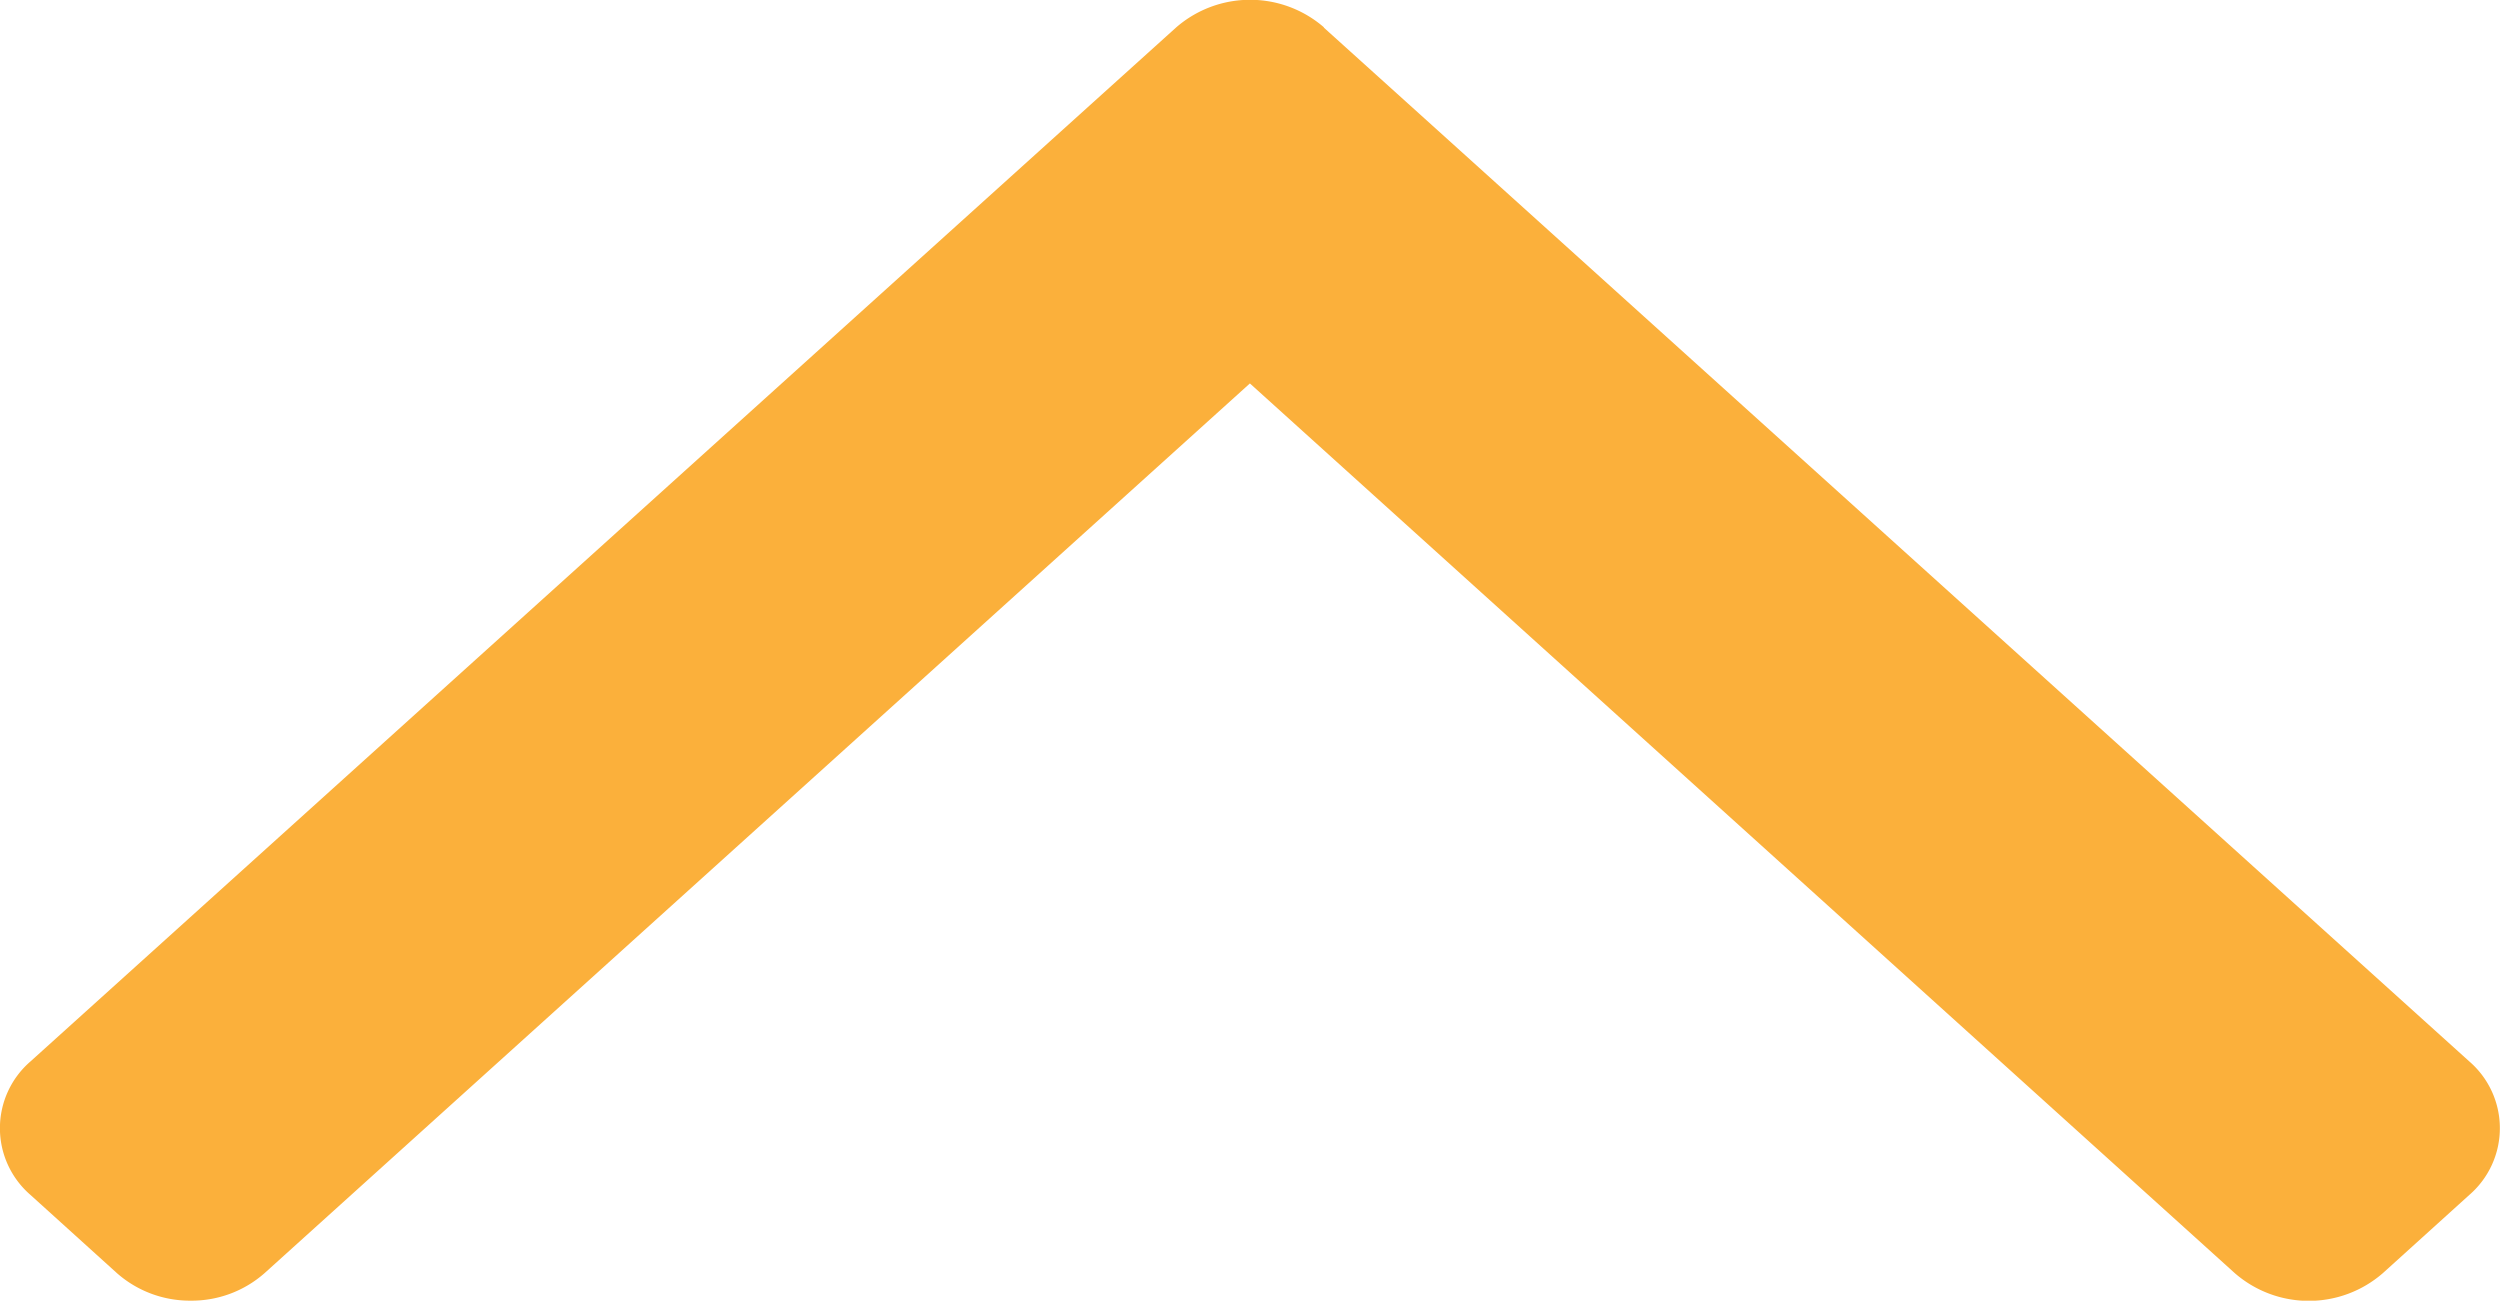 <svg xmlns="http://www.w3.org/2000/svg" width="11.821" height="6.15" viewBox="0 0 11.821 6.15"><defs><style>.a{fill:#fbb03b;}</style></defs><path class="a" d="M6.02,6.259l-.369.409h0L1.131,11.676h0a.417.417,0,0,1-.631,0h0L.13,11.267h0a.533.533,0,0,1,0-.7h0L4.337,5.91.131,1.252h0A.521.521,0,0,1,0,.9.521.521,0,0,1,.13.553L.5.144h0a.417.417,0,0,1,.631,0h0L5.651,5.152h0l.369.409h0a.533.533,0,0,1,0,.7h0Z" transform="translate(0 6.15) rotate(-90)"/></svg>